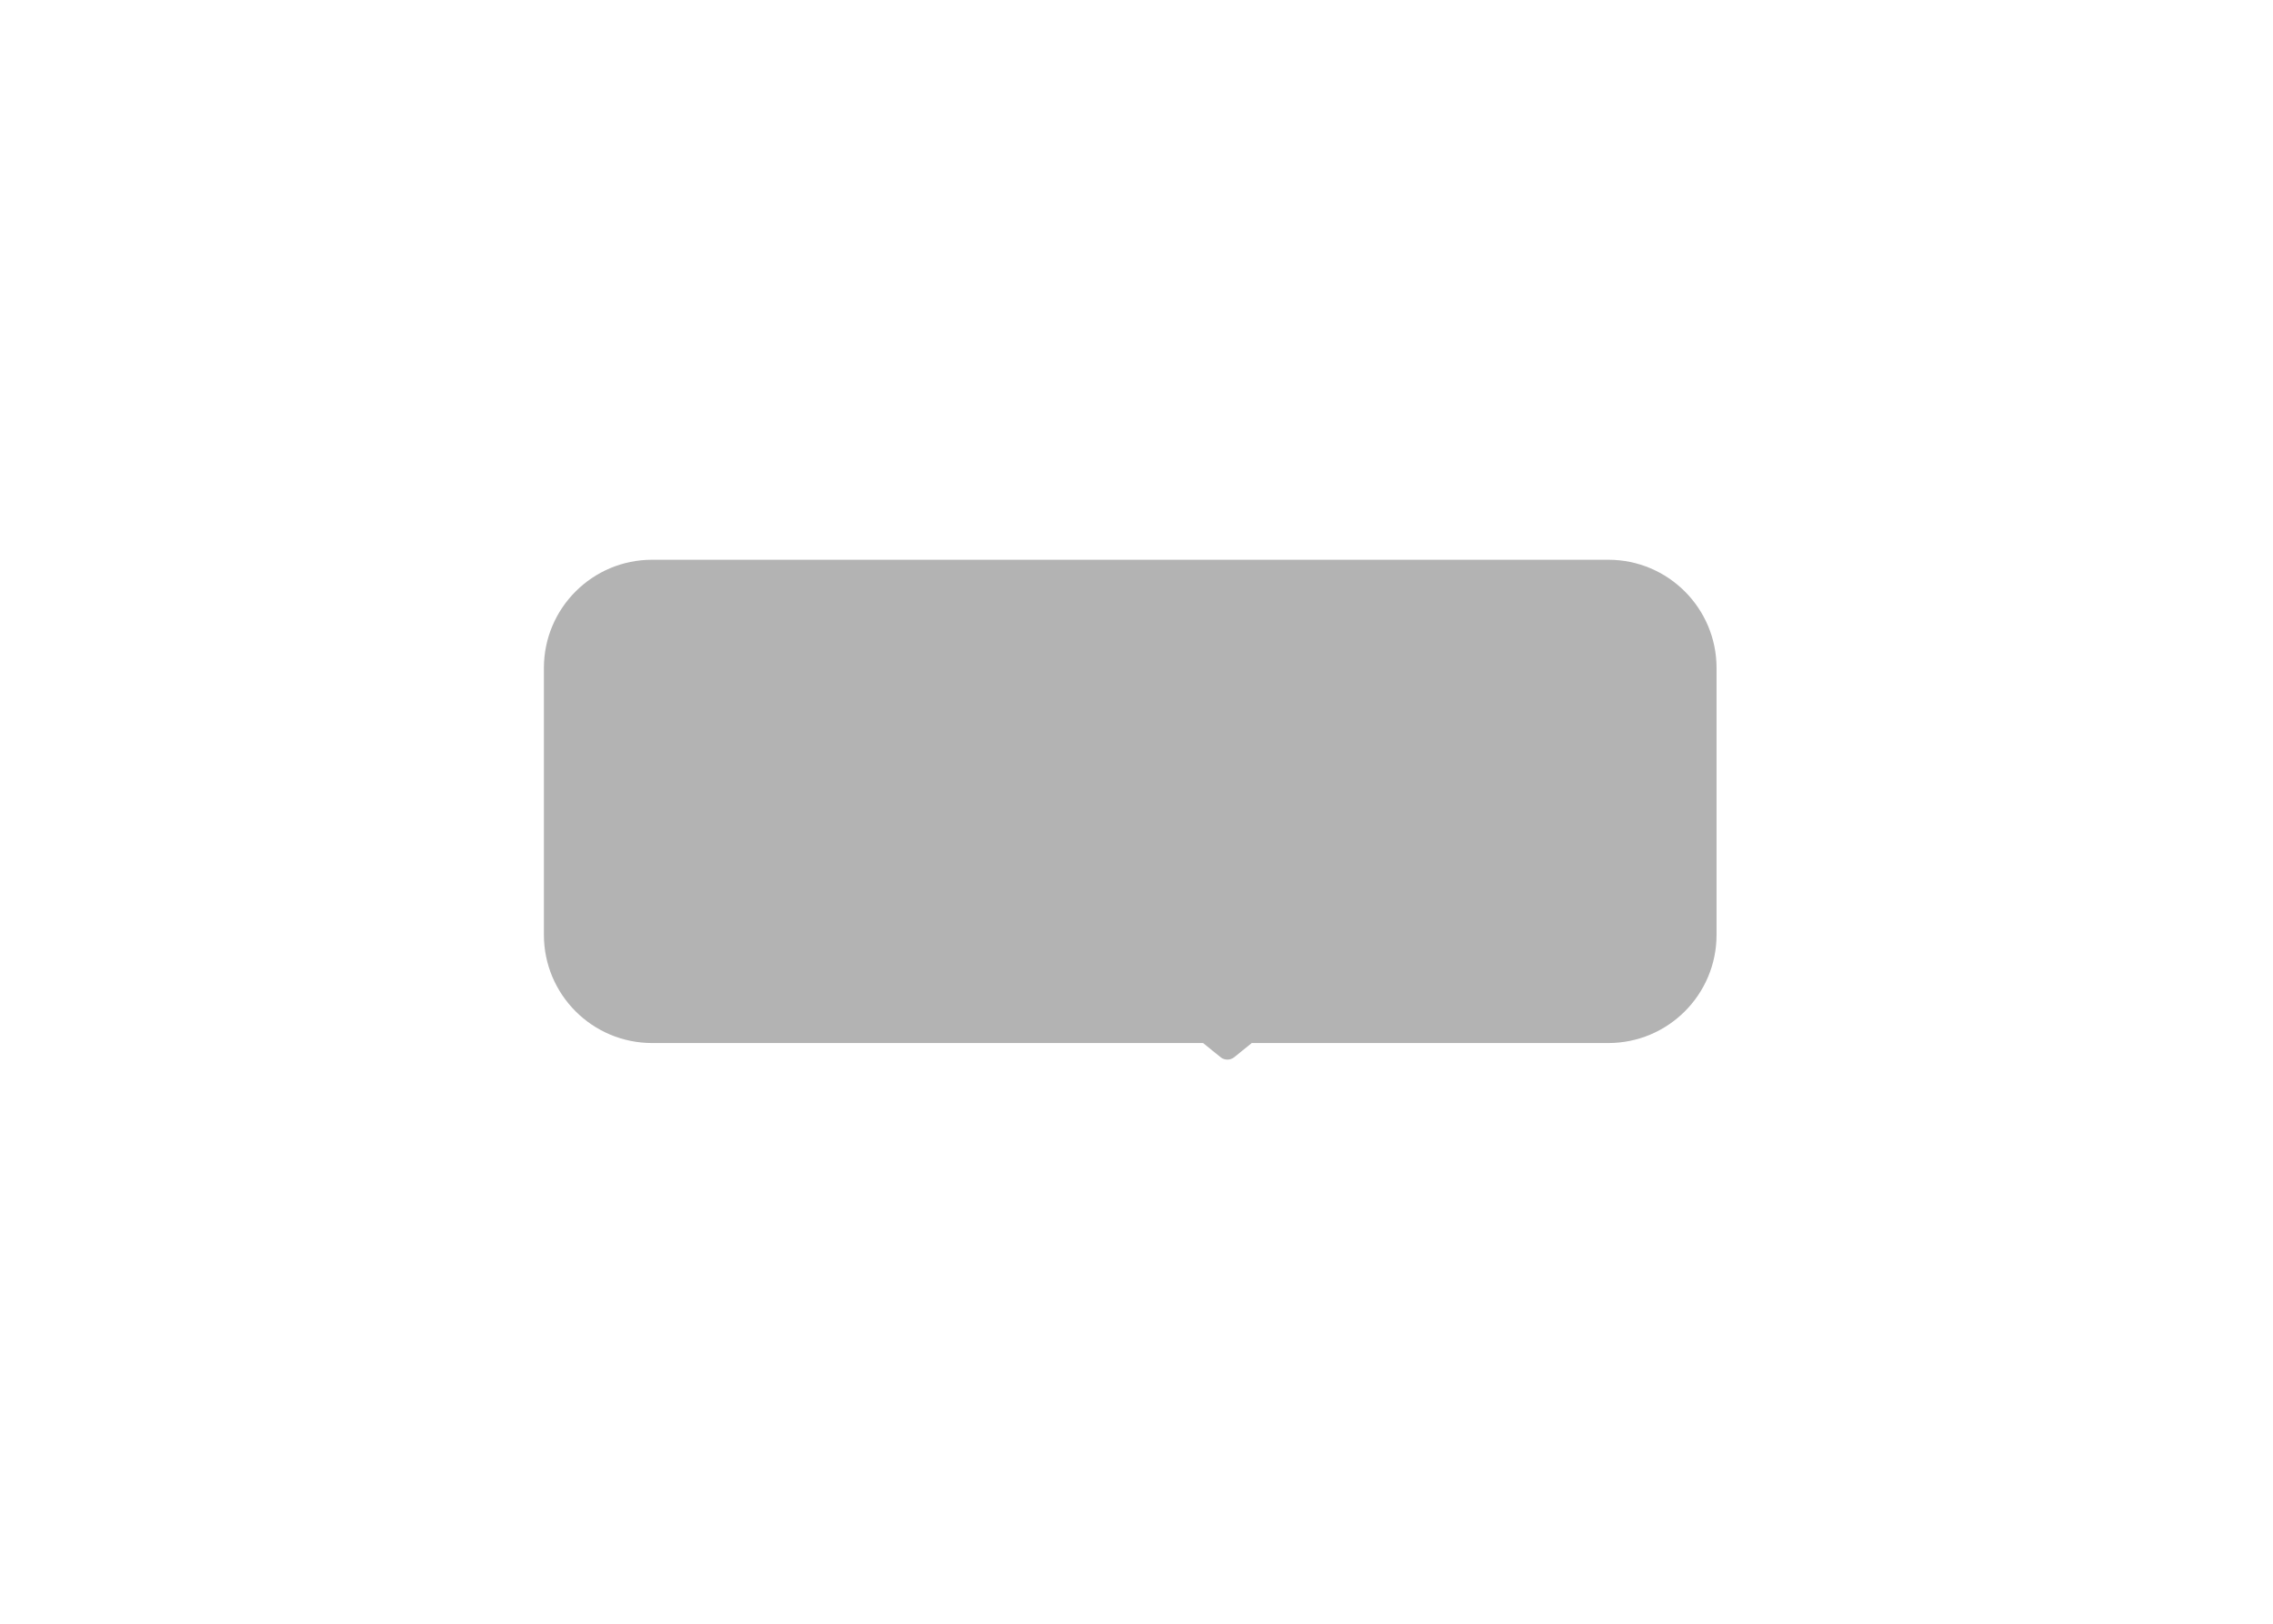 <svg width="84" height="60" viewBox="0 0 84 60" fill="none" xmlns="http://www.w3.org/2000/svg">
<g opacity="0.3" filter="url(#filter0_f_1_66)">
<path fill-rule="evenodd" clip-rule="evenodd" d="M24.1 20.684H59.436C61.645 20.684 63.436 22.475 63.436 24.684V34.542C63.436 36.752 61.645 38.542 59.436 38.542H46.259L45.611 39.066C45.464 39.184 45.255 39.184 45.108 39.066L44.46 38.542H24.1C21.891 38.542 20.1 36.752 20.1 34.542V24.684C20.1 22.475 21.891 20.684 24.1 20.684Z" fill="black"/>
</g>
<defs>
<filter id="filter0_f_1_66" x="0.1" y="0.684" width="83.336" height="58.471" filterUnits="userSpaceOnUse" color-interpolation-filters="sRGB">
<feFlood flood-opacity="0" result="BackgroundImageFix"/>
<feBlend mode="normal" in="SourceGraphic" in2="BackgroundImageFix" result="shape"/>
<feGaussianBlur stdDeviation="10" result="effect1_foregroundBlur_1_66"/>
</filter>
</defs>
</svg>
